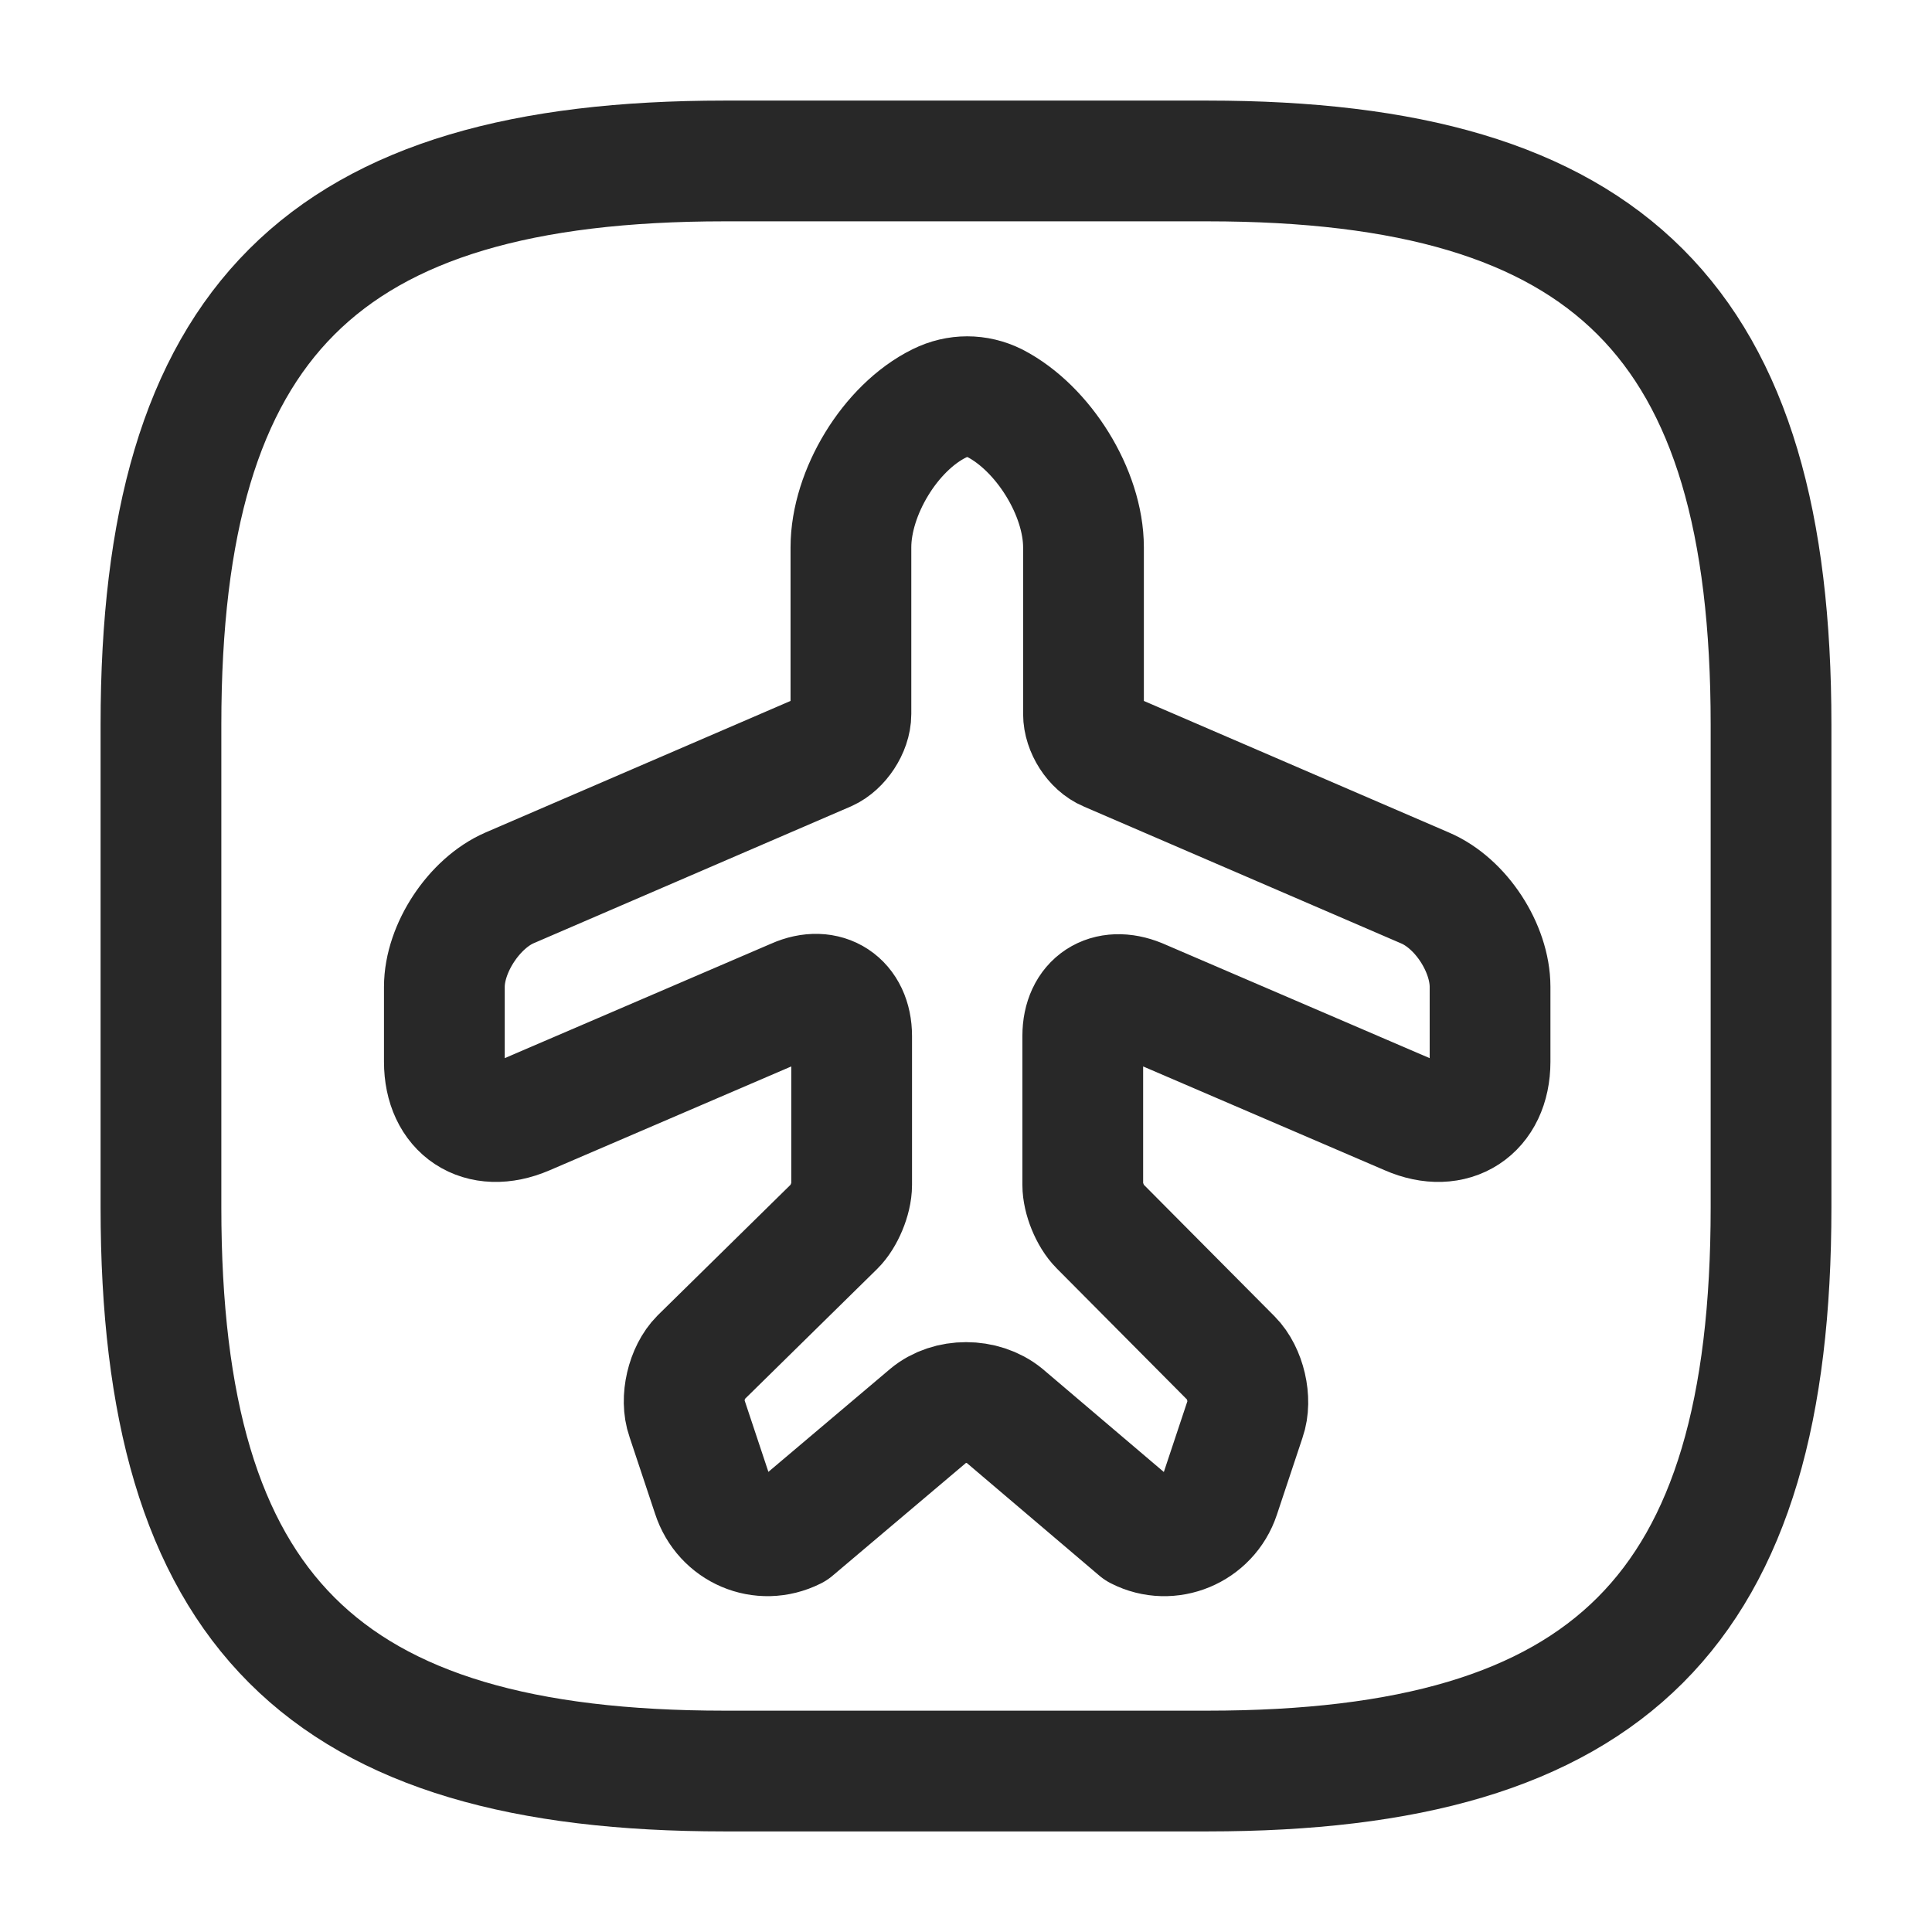 <svg width="16" height="16" viewBox="0 0 16 16" fill="none" xmlns="http://www.w3.org/2000/svg">
<path d="M6.573 12.667L7.693 11.72C7.86 11.58 8.14 11.58 8.313 11.72L9.427 12.667C9.687 12.8 10.007 12.667 10.1 12.387L10.313 11.747C10.367 11.593 10.313 11.367 10.2 11.253L9.107 10.153C9.027 10.073 8.967 9.92 8.967 9.813V8.58C8.967 8.3 9.173 8.167 9.433 8.273L11.667 9.233C12.033 9.393 12.34 9.193 12.34 8.793V8.173C12.34 7.853 12.1 7.48 11.8 7.353L9.173 6.22C9.06 6.173 8.973 6.033 8.973 5.913V4.533C8.973 4.08 8.64 3.547 8.24 3.34C8.093 3.267 7.927 3.267 7.78 3.34C7.373 3.54 7.047 4.08 7.047 4.533V5.913C7.047 6.033 6.953 6.173 6.847 6.22L4.22 7.353C3.927 7.48 3.68 7.853 3.68 8.173V8.793C3.68 9.193 3.98 9.393 4.353 9.233L6.587 8.273C6.84 8.16 7.053 8.3 7.053 8.58V9.813C7.053 9.927 6.987 10.08 6.913 10.153L5.8 11.247C5.687 11.36 5.633 11.587 5.687 11.74L5.9 12.38C5.993 12.667 6.307 12.8 6.573 12.667Z" stroke="#282828" stroke-linecap="round" stroke-linejoin="round"/>
<path d="M6 14.667H10C13.333 14.667 14.667 13.333 14.667 10V6C14.667 2.667 13.333 1.333 10 1.333H6C2.667 1.333 1.333 2.667 1.333 6V10C1.333 13.333 2.667 14.667 6 14.667Z" stroke="#282828" stroke-linecap="round" stroke-linejoin="round"/>
</svg>
